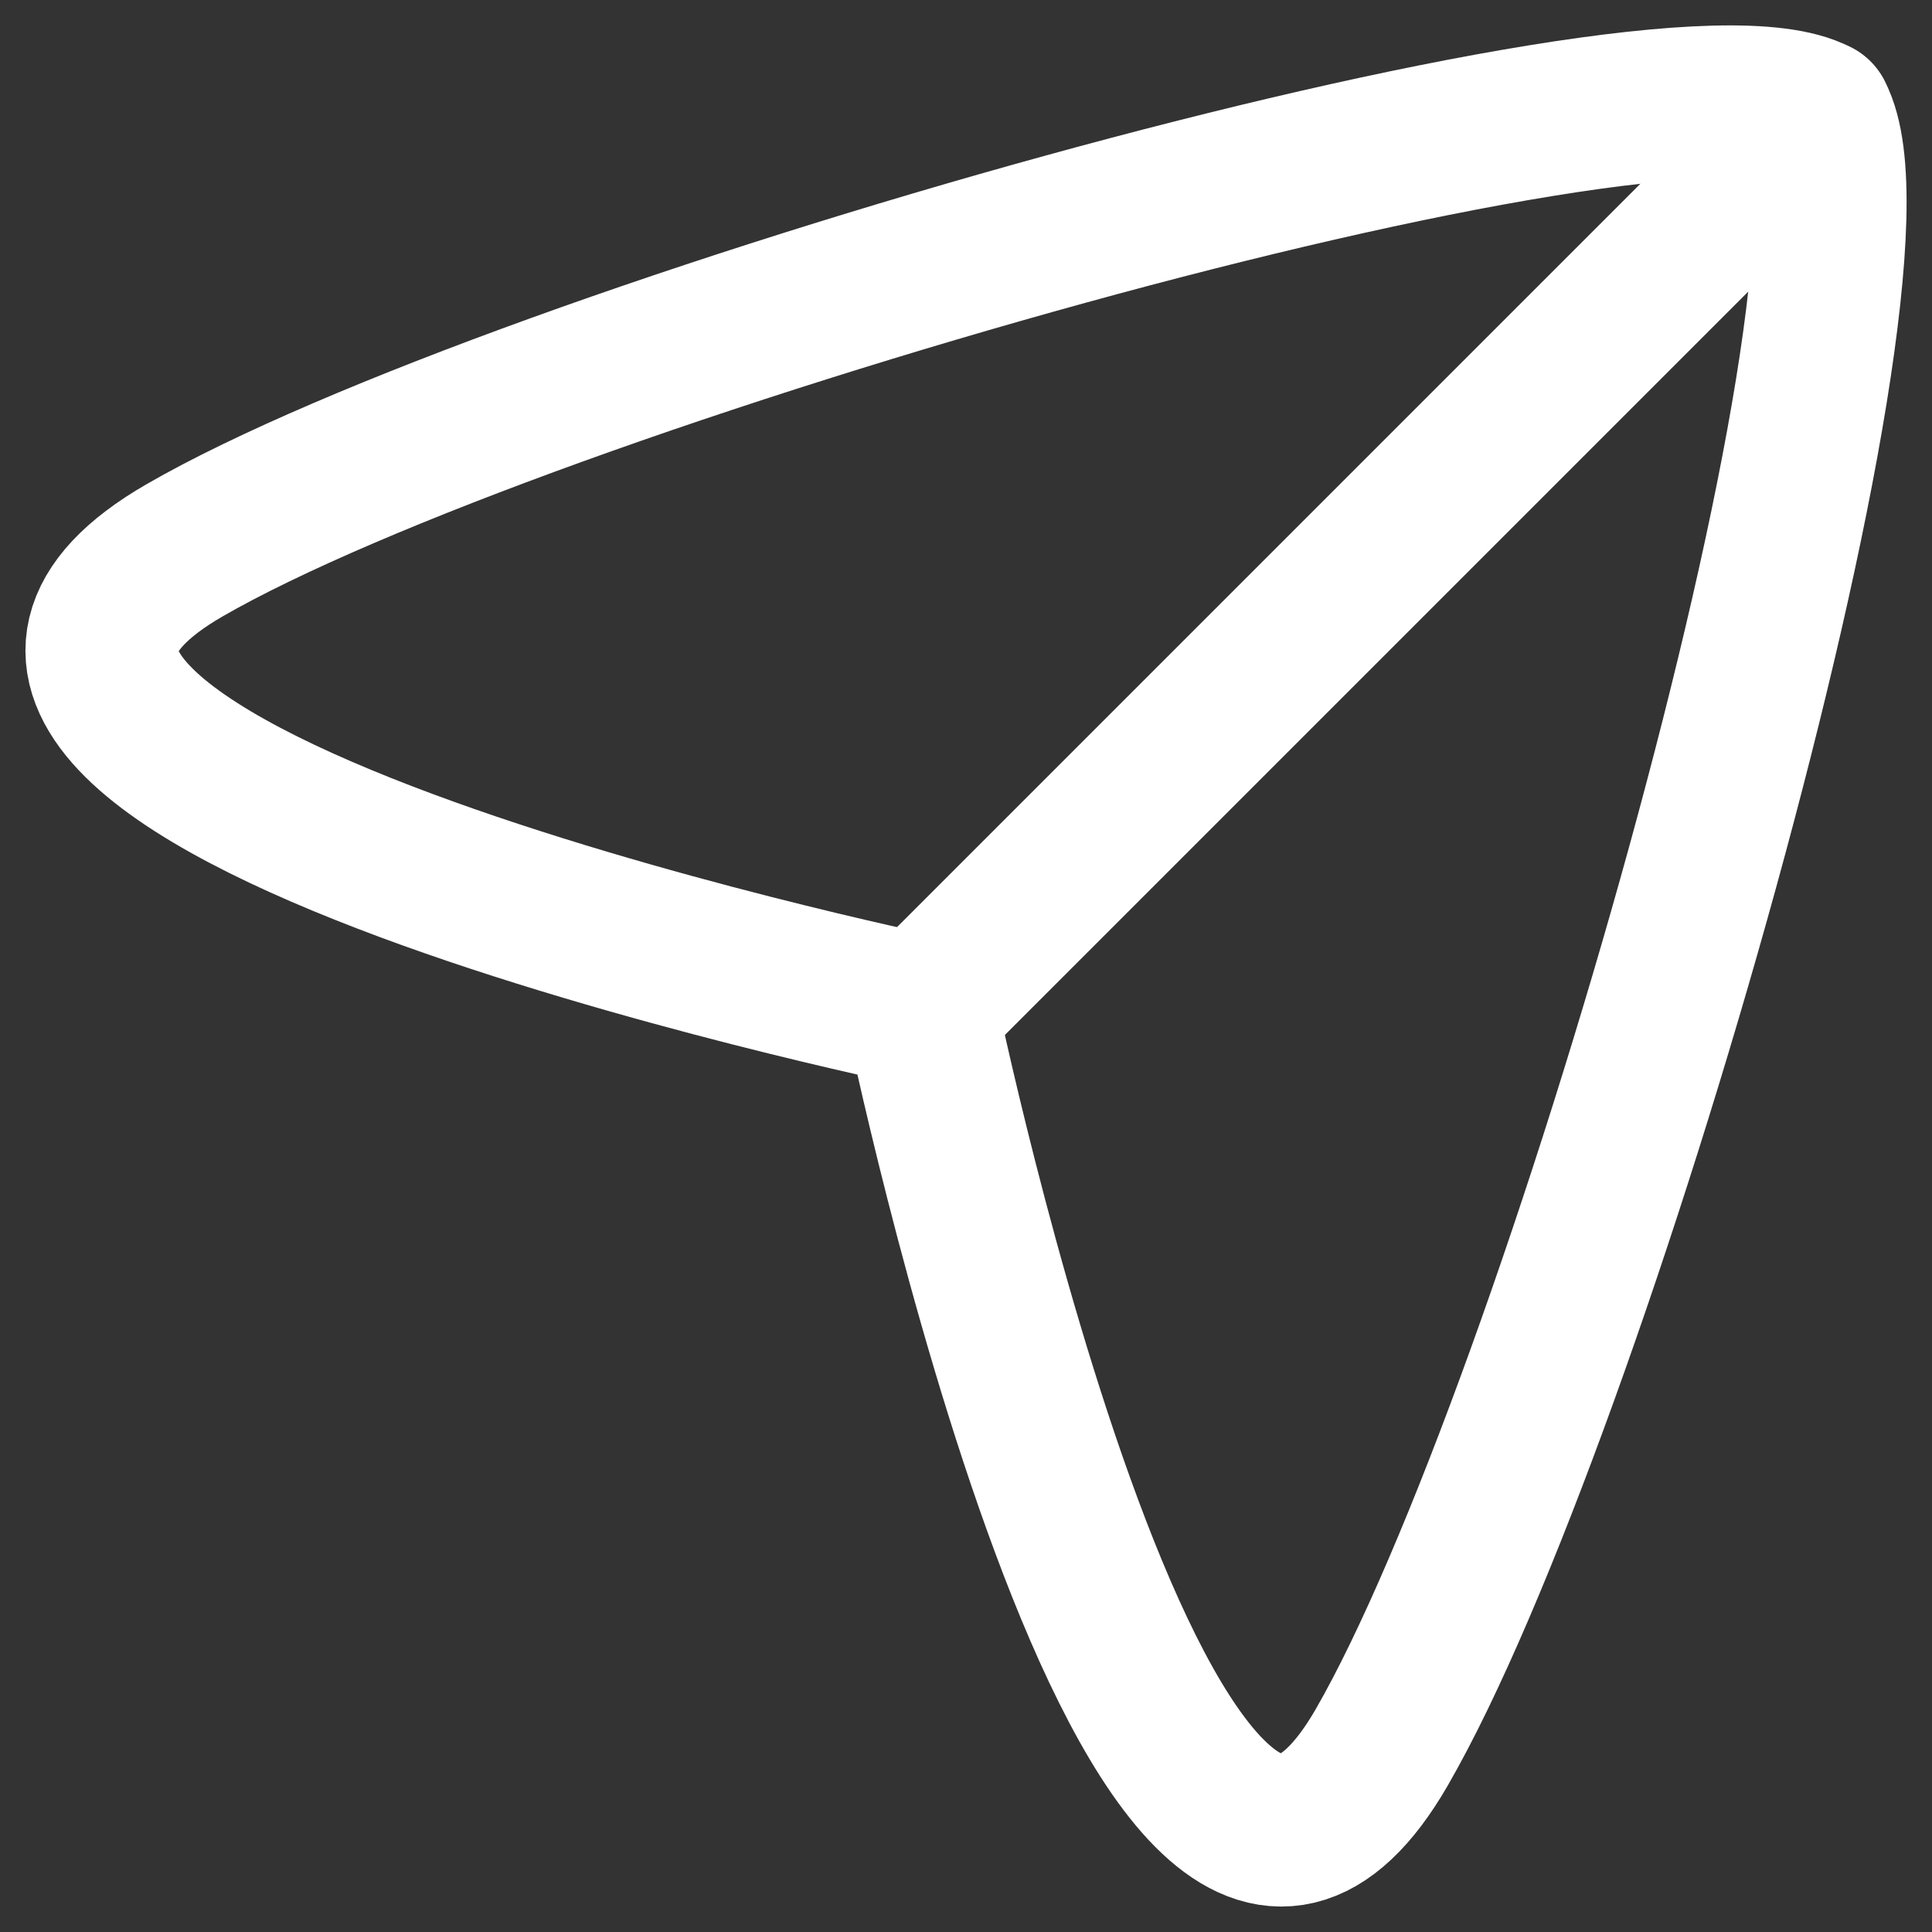 <svg width="19" height="19" viewBox="0 0 19 19" fill="none" xmlns="http://www.w3.org/2000/svg">
<rect x="0" y="0" width="19" height="19" fill="#333333" stroke="none"/>
<path fill-rule="evenodd" clip-rule="evenodd" d="M9.062 9.938C9.062 9.938 -2.045 7.64 1.815 5.412C5.072 3.532 16.297 0.3 17.865 1.135C18.7 2.703 15.468 13.928 13.588 17.185C11.36 21.045 9.062 9.938 9.062 9.938Z" stroke="white" stroke-width="1.5" stroke-linecap="round" stroke-linejoin="round"/>
<path d="M9.062 9.938L17.865 1.135" stroke="white" stroke-width="1.5" stroke-linecap="round" stroke-linejoin="round"/>
</svg>
